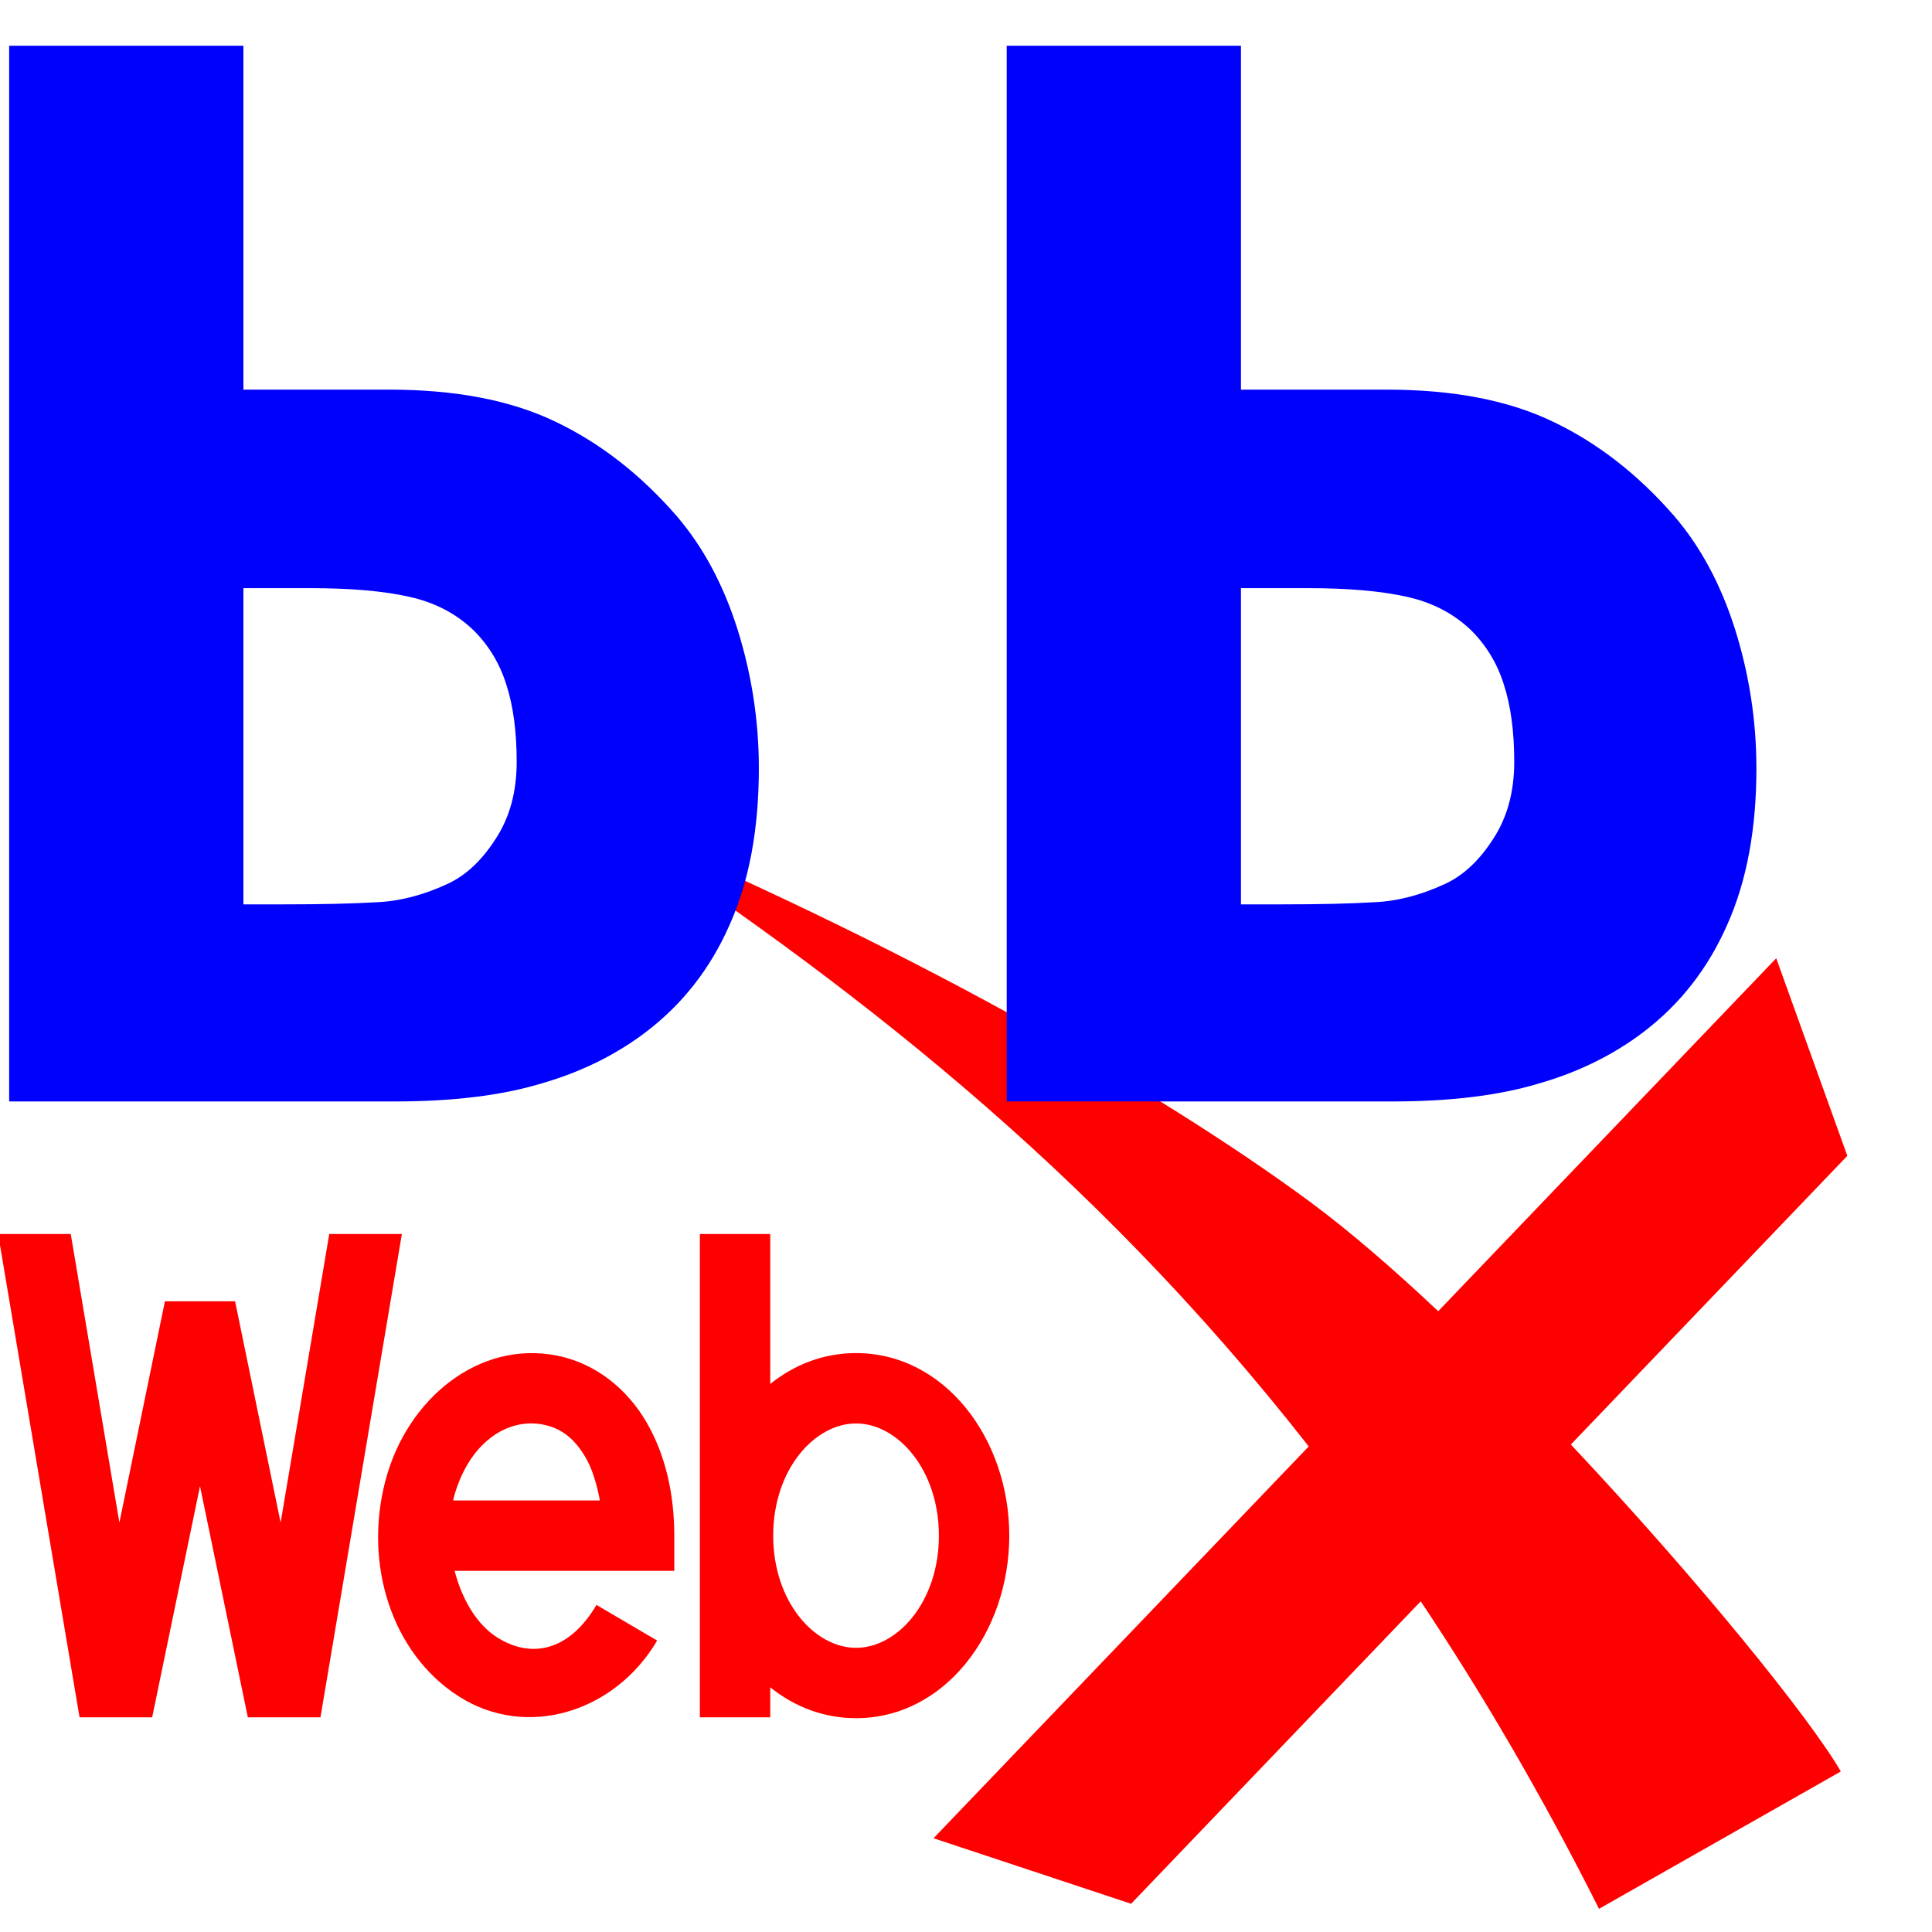 <svg width="850" height="850" xmlns="http://www.w3.org/2000/svg">
 <defs>
  <clipPath id="clipPath828" clipPathUnits="userSpaceOnUse">
   <rect y="83.719" x="13.363" height="14.7" width="17.105" id="rect830" stroke-miterlimit="4" fill="#00ff00"/>
  </clipPath>
  <clipPath id="clipPath828-1" clipPathUnits="userSpaceOnUse">
   <rect y="83.719" x="13.363" height="14.7" width="17.105" id="rect830-8" stroke-miterlimit="4" fill="#00ff00"/>
  </clipPath>
 </defs>
 <g>
  <title>background</title>
  <rect x="-1" y="-1" width="852" height="852" id="canvas_background" fill="none"/>
 </g>
 <g>
  <title>Layer 1</title>
  <g id="layer3"/>
  <g id="layer4">
   <g id="layer2-7" transform="translate(-2, -180) matrix(3.553, 0, 0, 3.553, 29.128, 34.193)" display="none">
    <rect id="rect1131" width="109.489" height="109.489" x="31.565" y="93.253" stroke-miterlimit="4" stroke="#000000" fill="none"/>
   </g>
   <g id="g29" transform="matrix(0.995, 0, 0, 0.995, 3.887, 0.955)">
    <path id="path838" d="m259.812,359.672c109.92,72.542 217.574,154.478 314.963,278.936l-165.904,173.248l87.36,28.972l128.061,-133.733c27.34,40.934 53.689,85.972 78.841,135.968l106.915,-60.731c-13.926,-24.021 -63.783,-85.481 -119.371,-144.567l122.244,-127.659l-31.434,-87.36l-149.457,156.07c-20.174,-18.985 -39.741,-35.891 -57.269,-48.796c-68.281,-50.273 -181.407,-114.578 -314.951,-170.348z" stroke-width="1.283px" fill="#ff0000"/>
    <g transform="matrix(7.216, 0, 0, -8.387, -278.191, -568.972)" id="text834" stroke-miterlimit="4" stroke-width="0.566" fill="#0000fd" font-family="Tahoma" font-size="76.552px" font-weight="normal" font-style="normal">
     <path d="m84.51,-108.227q0,3.738 -1.308,7.326q-1.308,3.551 -3.738,5.981q-3.327,3.289 -7.438,4.971q-4.074,1.682 -10.167,1.682l-8.934,0l0,18.129l-14.353,0l0,-55.657l23.623,0q5.308,0 8.934,0.934q3.663,0.897 6.466,2.729q3.364,2.205 5.121,5.644q1.794,3.439 1.794,8.261zm-14.839,0.336q0,-2.355 -1.271,-4.037q-1.271,-1.719 -2.953,-2.392q-2.243,-0.897 -4.373,-0.972q-2.131,-0.112 -5.682,-0.112l-2.467,0l0,16.671l4.112,0q3.663,0 6.018,-0.449q2.392,-0.449 4,-1.794q1.383,-1.196 1.981,-2.841q0.635,-1.682 0.635,-4.074z" id="path860" stroke-miterlimit="4" stroke-width="0.566" fill="#0000fd"/>
     <path id="path863" d="m145.636,-108.227q0,3.738 -1.308,7.326q-1.308,3.551 -3.738,5.981q-3.327,3.289 -7.438,4.971q-4.074,1.682 -10.167,1.682l-8.934,0l0,18.129l-14.353,0l0,-55.657l23.623,0q5.308,0 8.934,0.934q3.663,0.897 6.467,2.729q3.364,2.205 5.121,5.644q1.794,3.439 1.794,8.261zm-14.839,0.336q0,-2.355 -1.271,-4.037q-1.271,-1.719 -2.953,-2.392q-2.243,-0.897 -4.373,-0.972q-2.131,-0.112 -5.682,-0.112l-2.467,0l0,16.671l4.112,0q3.663,0 6.018,-0.449q2.392,-0.449 4,-1.794q1.383,-1.196 1.981,-2.841q0.635,-1.682 0.635,-4.074z" stroke-miterlimit="4" stroke-width="0.566" fill="#0000fd"/>
    </g>
    <path d="m242.401,598.454c-34.437,-6.854 -66.347,18.896 -75.912,55.384c-9.565,36.488 2.507,76.094 32.425,95.27c29.918,19.176 69.088,7.122 87.749,-24.661l-26.834,-15.757c-11.671,19.878 -28.398,24.302 -44.125,14.222c-8.777,-5.626 -15.304,-16.602 -18.598,-29.295l97.139,0l0,-15.559c0,-18.276 -3.871,-35.674 -12.277,-50.127c-8.407,-14.453 -22.169,-26.015 -39.567,-29.478zm-6.078,30.511c7.937,1.58 13.834,6.165 18.75,14.617c2.926,5.031 4.898,11.675 6.275,18.917l-64.835,0c0.062,-0.252 0.01,-0.509 0.076,-0.76c6.392,-24.386 23.501,-36.006 39.734,-32.775l-0,0z" id="path940" stroke-dashoffset="0" stroke-miterlimit="4" stroke-width="4.403" fill-rule="nonzero" fill="#ff0000" clip-rule="nonzero"/>
    <path d="m305.551,544.682l0,213.695l31.117,0l0,-13.267c10.616,8.554 23.545,13.661 37.943,13.661c39.324,0 67.753,-37.992 67.753,-80.714c0,-42.722 -28.428,-80.726 -67.753,-80.726c-14.398,0 -27.327,5.109 -37.943,13.665l0,-66.314l-31.117,0zm69.06,83.766c18.331,0 36.632,20.36 36.632,49.609c0,29.249 -18.301,49.598 -36.632,49.598c-18.331,0 -36.636,-20.348 -36.636,-49.598c0,-29.249 18.305,-49.609 36.636,-49.609z" id="ellipse957" stroke-dashoffset="0" stroke-miterlimit="4" stroke-linejoin="bevel" stroke-width="4.403" fill-rule="nonzero" fill="#ff0000" clip-rule="nonzero"/>
    <path d="m27.378,544.681l-32.111,0l36.001,213.701l32.111,0l21.15,-102.204l21.15,102.204l32.111,0l36.001,-213.701l-32.111,0l-21.505,127.618l-20.133,-97.868l-31.027,0l-20.133,97.868l-21.505,-127.618l-0,0z" id="path866" stroke-dashoffset="0" stroke-miterlimit="4" stroke-linejoin="bevel" stroke-width="4.403" fill-rule="nonzero" fill="#ff0000" clip-rule="nonzero"/>
   </g>
  </g>
 </g>
</svg>